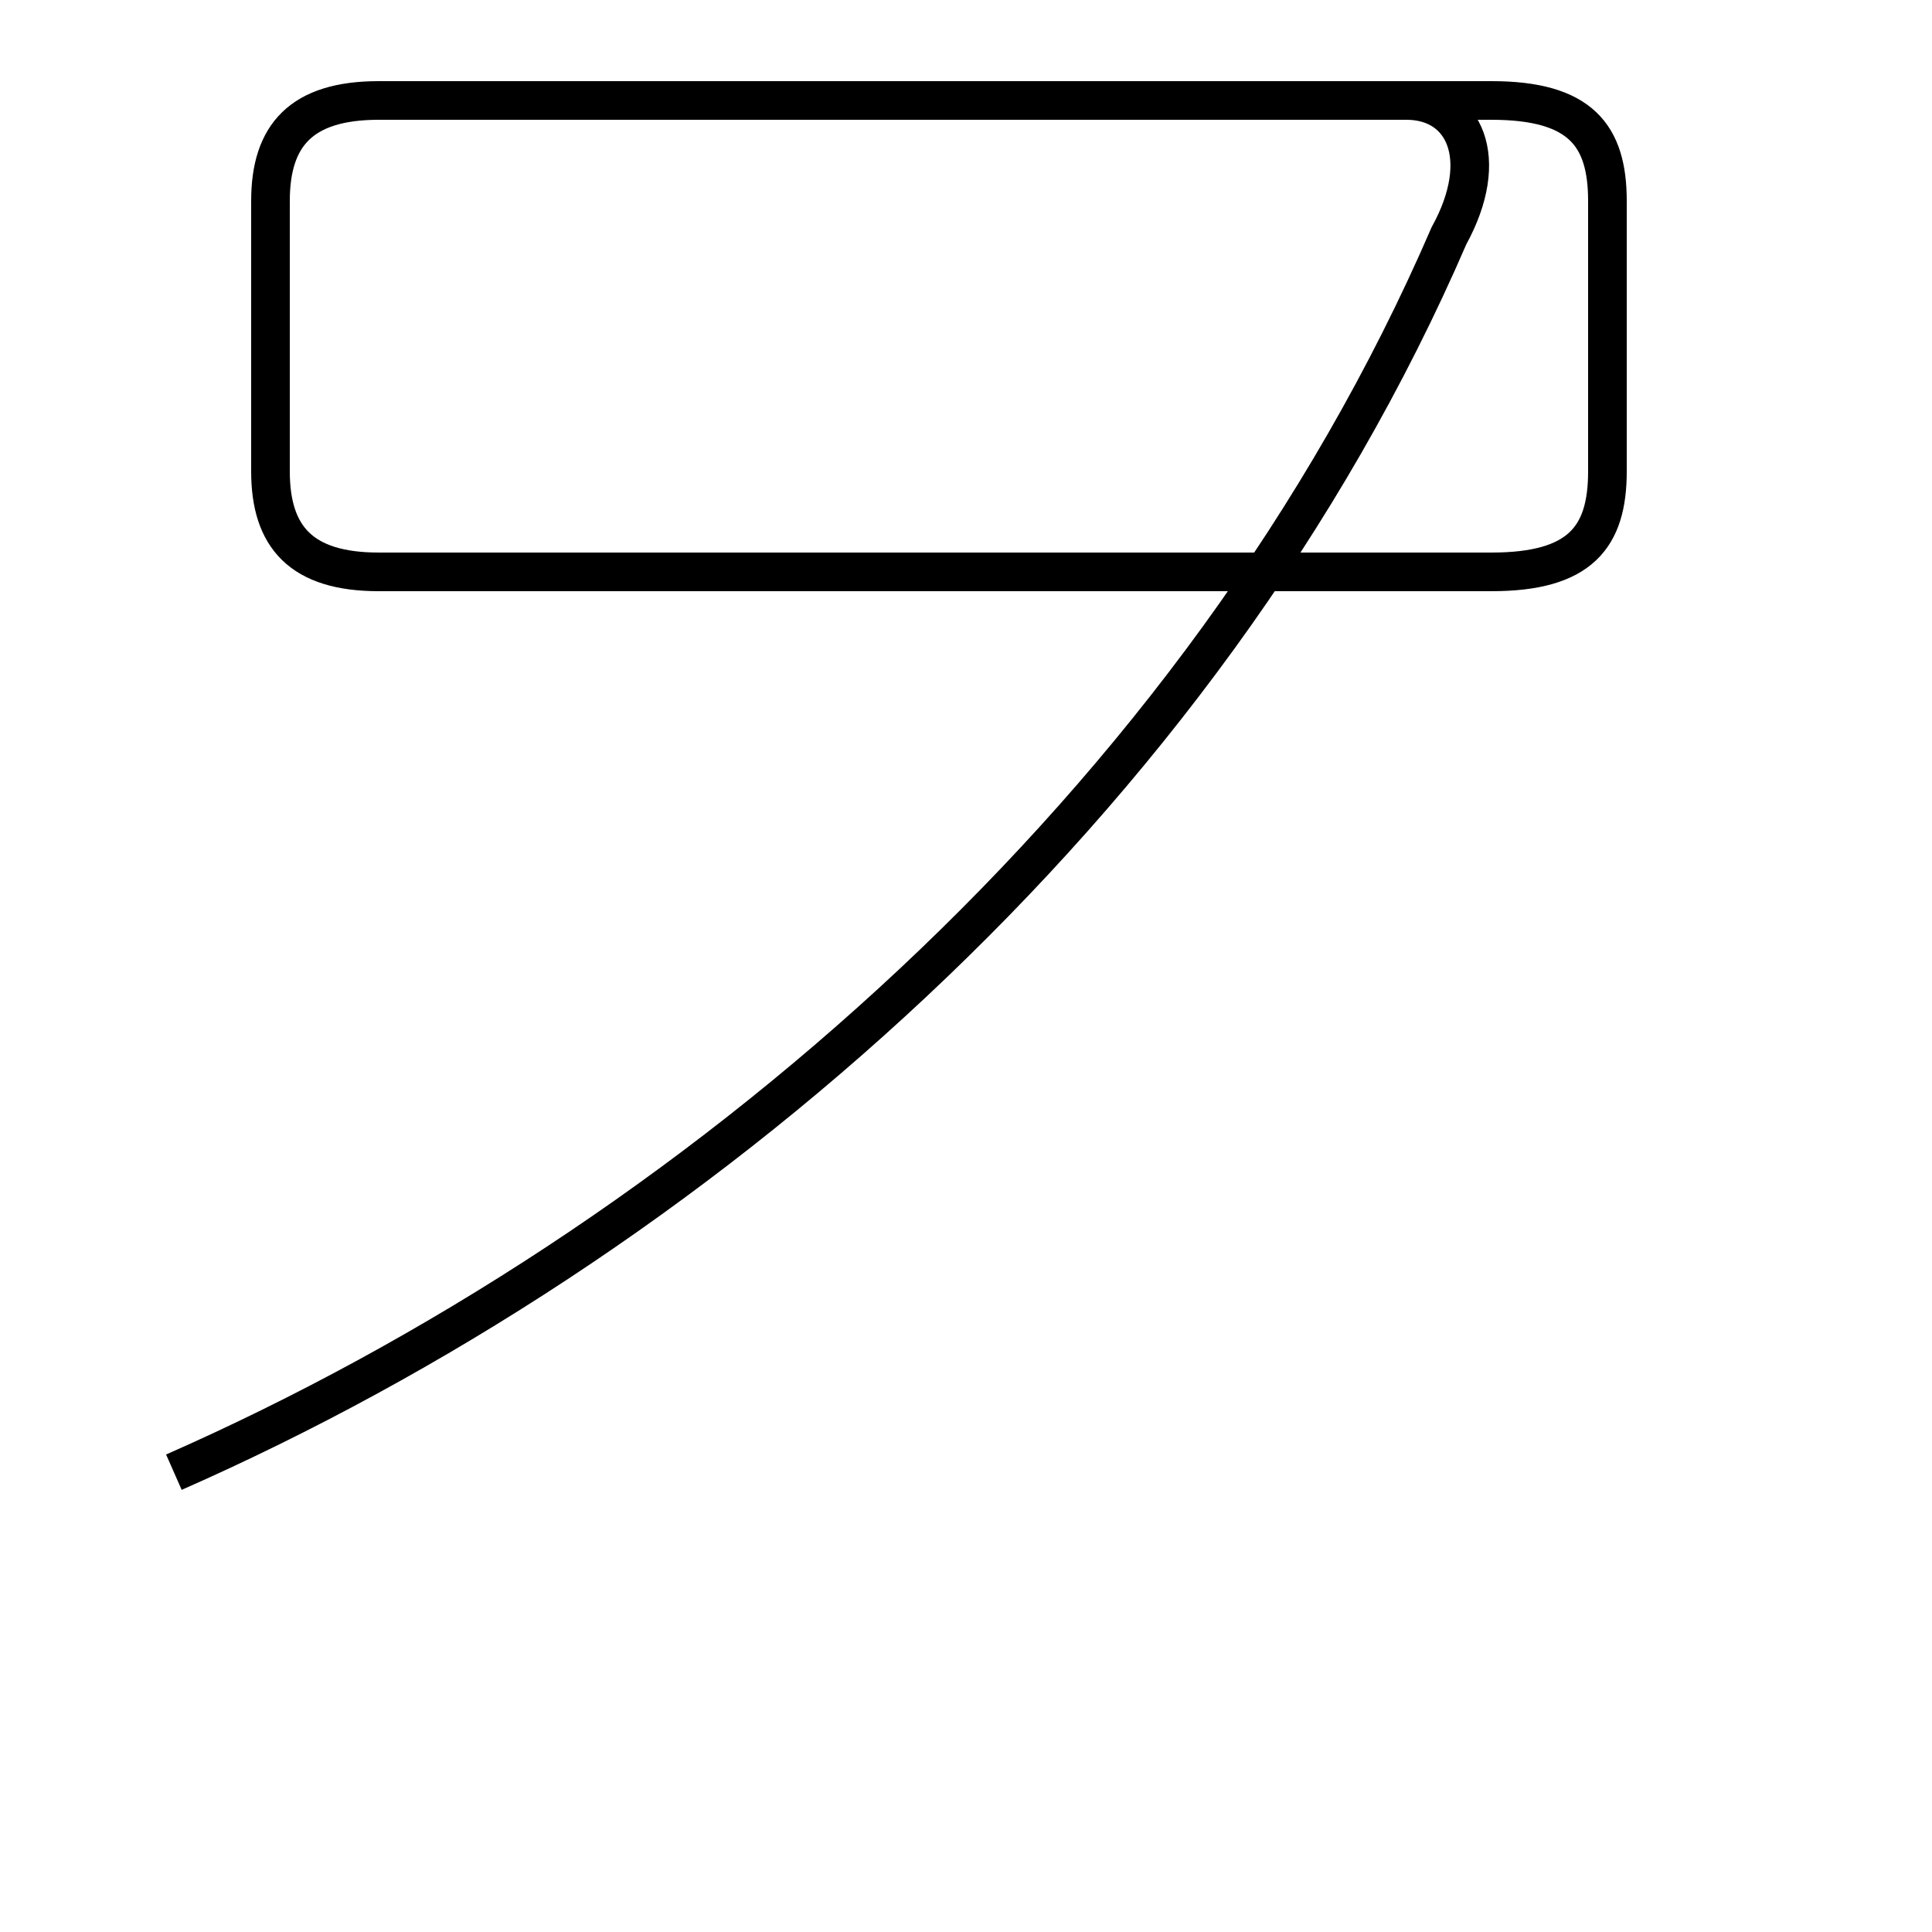 <?xml version='1.0' encoding='utf8'?>
<svg viewBox="0.0 -6.0 50.0 50.0" version="1.1" xmlns="http://www.w3.org/2000/svg">
<rect x="0.0" y="-6.0" width="50.0" height="50.0" fill="#808080" stroke="none"/>
<rect x="-1000" y="-1000" width="2000" height="2000" stroke="white" fill="white"/>
<g style="fill:white;stroke:#000000;  stroke-width:1">
<path d="M 4.5 -5.9 C 17.9 -11.8 31.1 -23.1 37.5 -37.9 C 38.6 -39.9 37.9 -41.4 36.4 -41.4 L 9.8 -41.4 C 7.8 -41.4 7.0 -40.5 7.0 -38.8 L 7.0 -31.8 C 7.0 -30.1 7.8 -29.2 9.8 -29.2 L 38.6 -29.2 C 40.9 -29.2 41.6 -30.1 41.6 -31.8 L 41.6 -38.8 C 41.6 -40.5 40.9 -41.4 38.6 -41.4 L 9.8 -41.4 C 7.8 -41.4 7.0 -40.5 7.0 -38.8 L 7.0 -31.8 C 7.0 -30.1 7.8 -29.2 9.8 -29.2 L 38.6 -29.2 C 40.9 -29.2 41.6 -30.1 41.6 -31.8 L 41.6 -38.8 C 41.6 -40.5 40.9 -41.4 38.6 -41.4 L 9.8 -41.4 C 7.8 -41.4 7.0 -40.5 7.0 -38.8 L 7.0 -31.8 C 7.0 -30.1 7.8 -29.2 9.8 -29.2 L 38.6 -29.2 C 40.9 -29.2 41.6 -30.1 41.6 -31.8 L 41.6 -38.8 C 41.6 -40.5 40.9 -41.4 38.6 -41.4 L 9.8 -41.4 C 7.8 -41.4 7.0 -40.5 7.0 -38.8 L 7.0 -31.8 C 7.0 -30.1 7.8 -29.2 9.8 -29.2 L 38.6 -29.2 C 40.9 -29.2 41.6 -30.1 41.6 -31.8 L 41.6 -38.8 C 41.6 -40.5 40.9 -41.4 38.6 -41.4 L 9.8 -41.4 C 7.8 -41.4 7.0 -40.5 7.0 -38.8 L 7.0 -31.8 C 7.0 -30.1 7.8 -29.2 9.8 -29.2 L 38.6 -29.2 C 40.9 -29.2 41.6 -30.1 41.6 -31.8 L 41.6 -38.8 C 41.6 -40.5 40.9 -41.4 38.6 -41.4 L 9.8 -41.4 C 7.8 -41.4 7.0 -40.5 7.0 -38.8 L 7.0 -31.8 C 7.0 -30.1 7.8 -29.2 9.8 -29.2 L 38.6 -29.2 C 40.9 -29.2 41.6 -30.1 41.6 -31.8 L 41.6 -38.8 C 41.6 -40.5 40.9 -41.4 38.6 -41.4 L 9.8 -41.4 C 7.8 -41.4 7.0 -40.5 7.0 -38.8 L 7.0 -31.8 C 7.0 -30.1 7.8 -29.2 9.8 -29.2 L 38.6 -29.2 C 40.9 -29.2 41.6 -30.1 41.6 -31.8 L 41.6 -38.8 C 41.6 -40.5 40.9 -41.4 38.6 -41.4 L 9.8 -41.4 C 7.8 -41.4 7.0 -40.5 7.0 -38.8 L 7.0 -31.8 C 7.0 -30.1 7.8 -29.2 9.8 -29.2 L 38.6 -29.2 C 40.9 -29.2 41.6 -30.1 41.6 -31.8 L 41.6 -38.8 C 41.6 -40.5 40.9 -41.4 38.6 -41.4 L 9.8 -41.4 C 7.8 -41.4 7.0 -40.5 7.0 -38.8 L 7.0 -31.8 C 7.0 -30.1 7.8 -29.2 9.8 -29.2 L 38.6 -29.2 C 40.9 -29.2 41.6 -30.1 41.6 -31.8 L 41.6 -38.8 C 41.6 -40.5 40.9 -41.4 38.6 -41.4 L 9.8 -41.4 C 7.8 -41.4 7.0 -40.5 7.0 -38.8 L 7.0 -31.8 C 7.0 -30.1 7.8 -29.2 9.8 -29.2 L 38.6 -29.2 C 40.9 -29.2 41.6 -30.1 41.6 -31.8 L 41.6 -38.8 C 41.6 -40.5 40.9 -41.4 38.6 -41.4 L 9.8 -41.4 C 7.8 -41.4 7.0 -40.5 7.0 -38.8 L 7.0 -31.8 C 7.0 -30.1 7.8 -29.2 9.8 -29.2 L 38.6 -29.2 C 40.9 -29.2 41.6 -30.1 41.6 -31.8 L 41.6 -38.8 C 41.6 -40.5 40.9 -41.4 38.6 -41.4 L 9.8 -41.4 C 7.8 -41.4 7.0 -40.5 7.0 -38.8 L 7.0 -31.8 C 7.0 -30.1 7.8 -29.2 9.8 -29.2 L 38.6 -29.2 C 40.9 -29.2 41.6 -30.1 41.6 -31.8 L 41.6 -38.8 C 41.6 -40.5 40.9 -41.4 38.6 -41.4 L 9.8 -41.4 C 7.8 -41.4 7.0 -40.5 7.0 -38.8 L 7.0 -31.8 C 7.0 -30.1 7.8 -29.2 9.8 -29.2 L 38.6 -29.2 C 40.9 -29.2 41.6 -30.1 41.6 -31.8 L 41.6 -38.8 C 41.6 -40.5 40.9 -41.4 38.6 -41.4 L 9.8 -41.4 C 7.8 -41.4 7.0 -40.5 7.0 -38.8 L 7.0 -31.8 C 7.0 -30.1 7.8 -29.2 9.8 -29.2 L 38.6 -29.2 C 40.9 -29.2 41.6 -30.1 41.6 -31.8 L 41.6 -38.8 C 41.6 -40.5 40.9 -41.4 38.6 -41.4 L 9.8 -41.4 C 7.8 -41.4 7.0 -40.5 7.0 -38.8 L 7.0 -31.8 C 7.0 -30.1 7.8 -29.2 9.8 -29.2 L 38.6 -29.2 C 40.9 -29.2 41.6 -30.1 41.6 -31.8 L 41.6 -38.8 C 41.6 -40.5 40.9 -41.4 38.6 -41.4 L 9.8 -41.4 C 7.8 -41.4 7.0 -40.5 7.0 -38.8 L 7.0 -31.8 C 7.0 -30.1 7.8 -29.2 9.8 -29.2 L 38.6 -29.2 C 40.9 -29.2 41.6 -30.1 41.6 -31.8 L 41.6 -38.8 C 41.6 -40.5 40.9 -41.4 38.6 -41.4 L 9.8 -41.4 C 7.8 -41.4 7.0 -40.5 7.0 -38.8 L 7.0 -31.8 C 7.0 -30.1 7.8 -29.2 9.8 -29.2 L 38.6 -29.2 C 40.9 -29.2 41.6 -30.1 41.6 -31.8 L 41.6 -38.8 C 41.6 -40.5 40.9 -41.4 38.6 -41.4 L 9.8 -41.4 C 7.8 -41.4 7.0 -40.5 7.0 -38.8 L 7.0 -31.8 C 7.0 -30.1 7.8 -29.2 9.8 -29.2 L 38.6 -29.2 C 40.9 -29.2 41.6 -30.1 41.6 -31.8 L 41.6 -38.8 C 41.6 -40.5 40.9 -41.4 38.6 -41.4 L 9.8 -41.4 C 7.8 -41.4 7.0 -40.5 7.0 -38.8 L 7.0 -31.8 C 7.0 -30.1 7.8 -29.2 9.8 -29.2 L 38.6 -29.2 C 40.9 -29.2 41.6 -30.1 41.6 -31.8 L 41.6 -38.8 C 41.6 -40.5 40.9 -41.4 38.6 -41.4 L 9.8 -41.4 C 7.8 -41.4 7.0 -40.5 7.0 -38.8 L 7.0 -31.8 C 7.0 -30.1 7.8 -29.2 9.8 -29.2 L 38.6 -29.2 C 40.9 -29.2 41.6 -30.1 41.6 -31.8 L 41.6 -38.8 C 41.6 -40.5 40.9 -41.4 38.6 -41.4 L 9.8 -41.4 C 7.8 -41.4 7.0 -40.5 7.0 -38.8 L 7.0 -31.8 C 7.0 -30.1 7.8 -29.2 9.8 -29.2 L 38.6 -29.2 C 40.9 -29.2 41.6 -30.1 41.6 -31.8 L 41.6 -38.8 C 41.6 -40.5 40.9 -41.4 38.6 -41.4 L 9.8 -41.4 C 7.8 -41.4 7.0 -40.5 7.0 -38.8 L 7.0 -31.8 C 7.0 -30.1 7.8 -29.2 9.8 -29.2 L 38.6 -29.2 C 40.9 -29.2 41.6 -30.1 41.6 -31.8 L 41.6 -38.8 C 41.6 -40.5 40.9 -41.4 38.6 -41.4 L 9.8 -41.4 C 7.8 -41.4 7.0 -40.5 7.0 -38.8 L 7.0 -31.8 C 7.0 -30.1 7.8 -29.2 9.8 -29.2 L 38.6 -29.2 C 40.9 -29.2 41.6 -30.1 41.6 -31.8 L 41.6 -38.8 C 41.6 -40.5 40.9 -41.4 38.6 -41.4 L 9.8 -41.4 C 7.8 -41.4 7.0 -40.5" transform="translate(0.0, 38.0)" />
</g>
</svg>